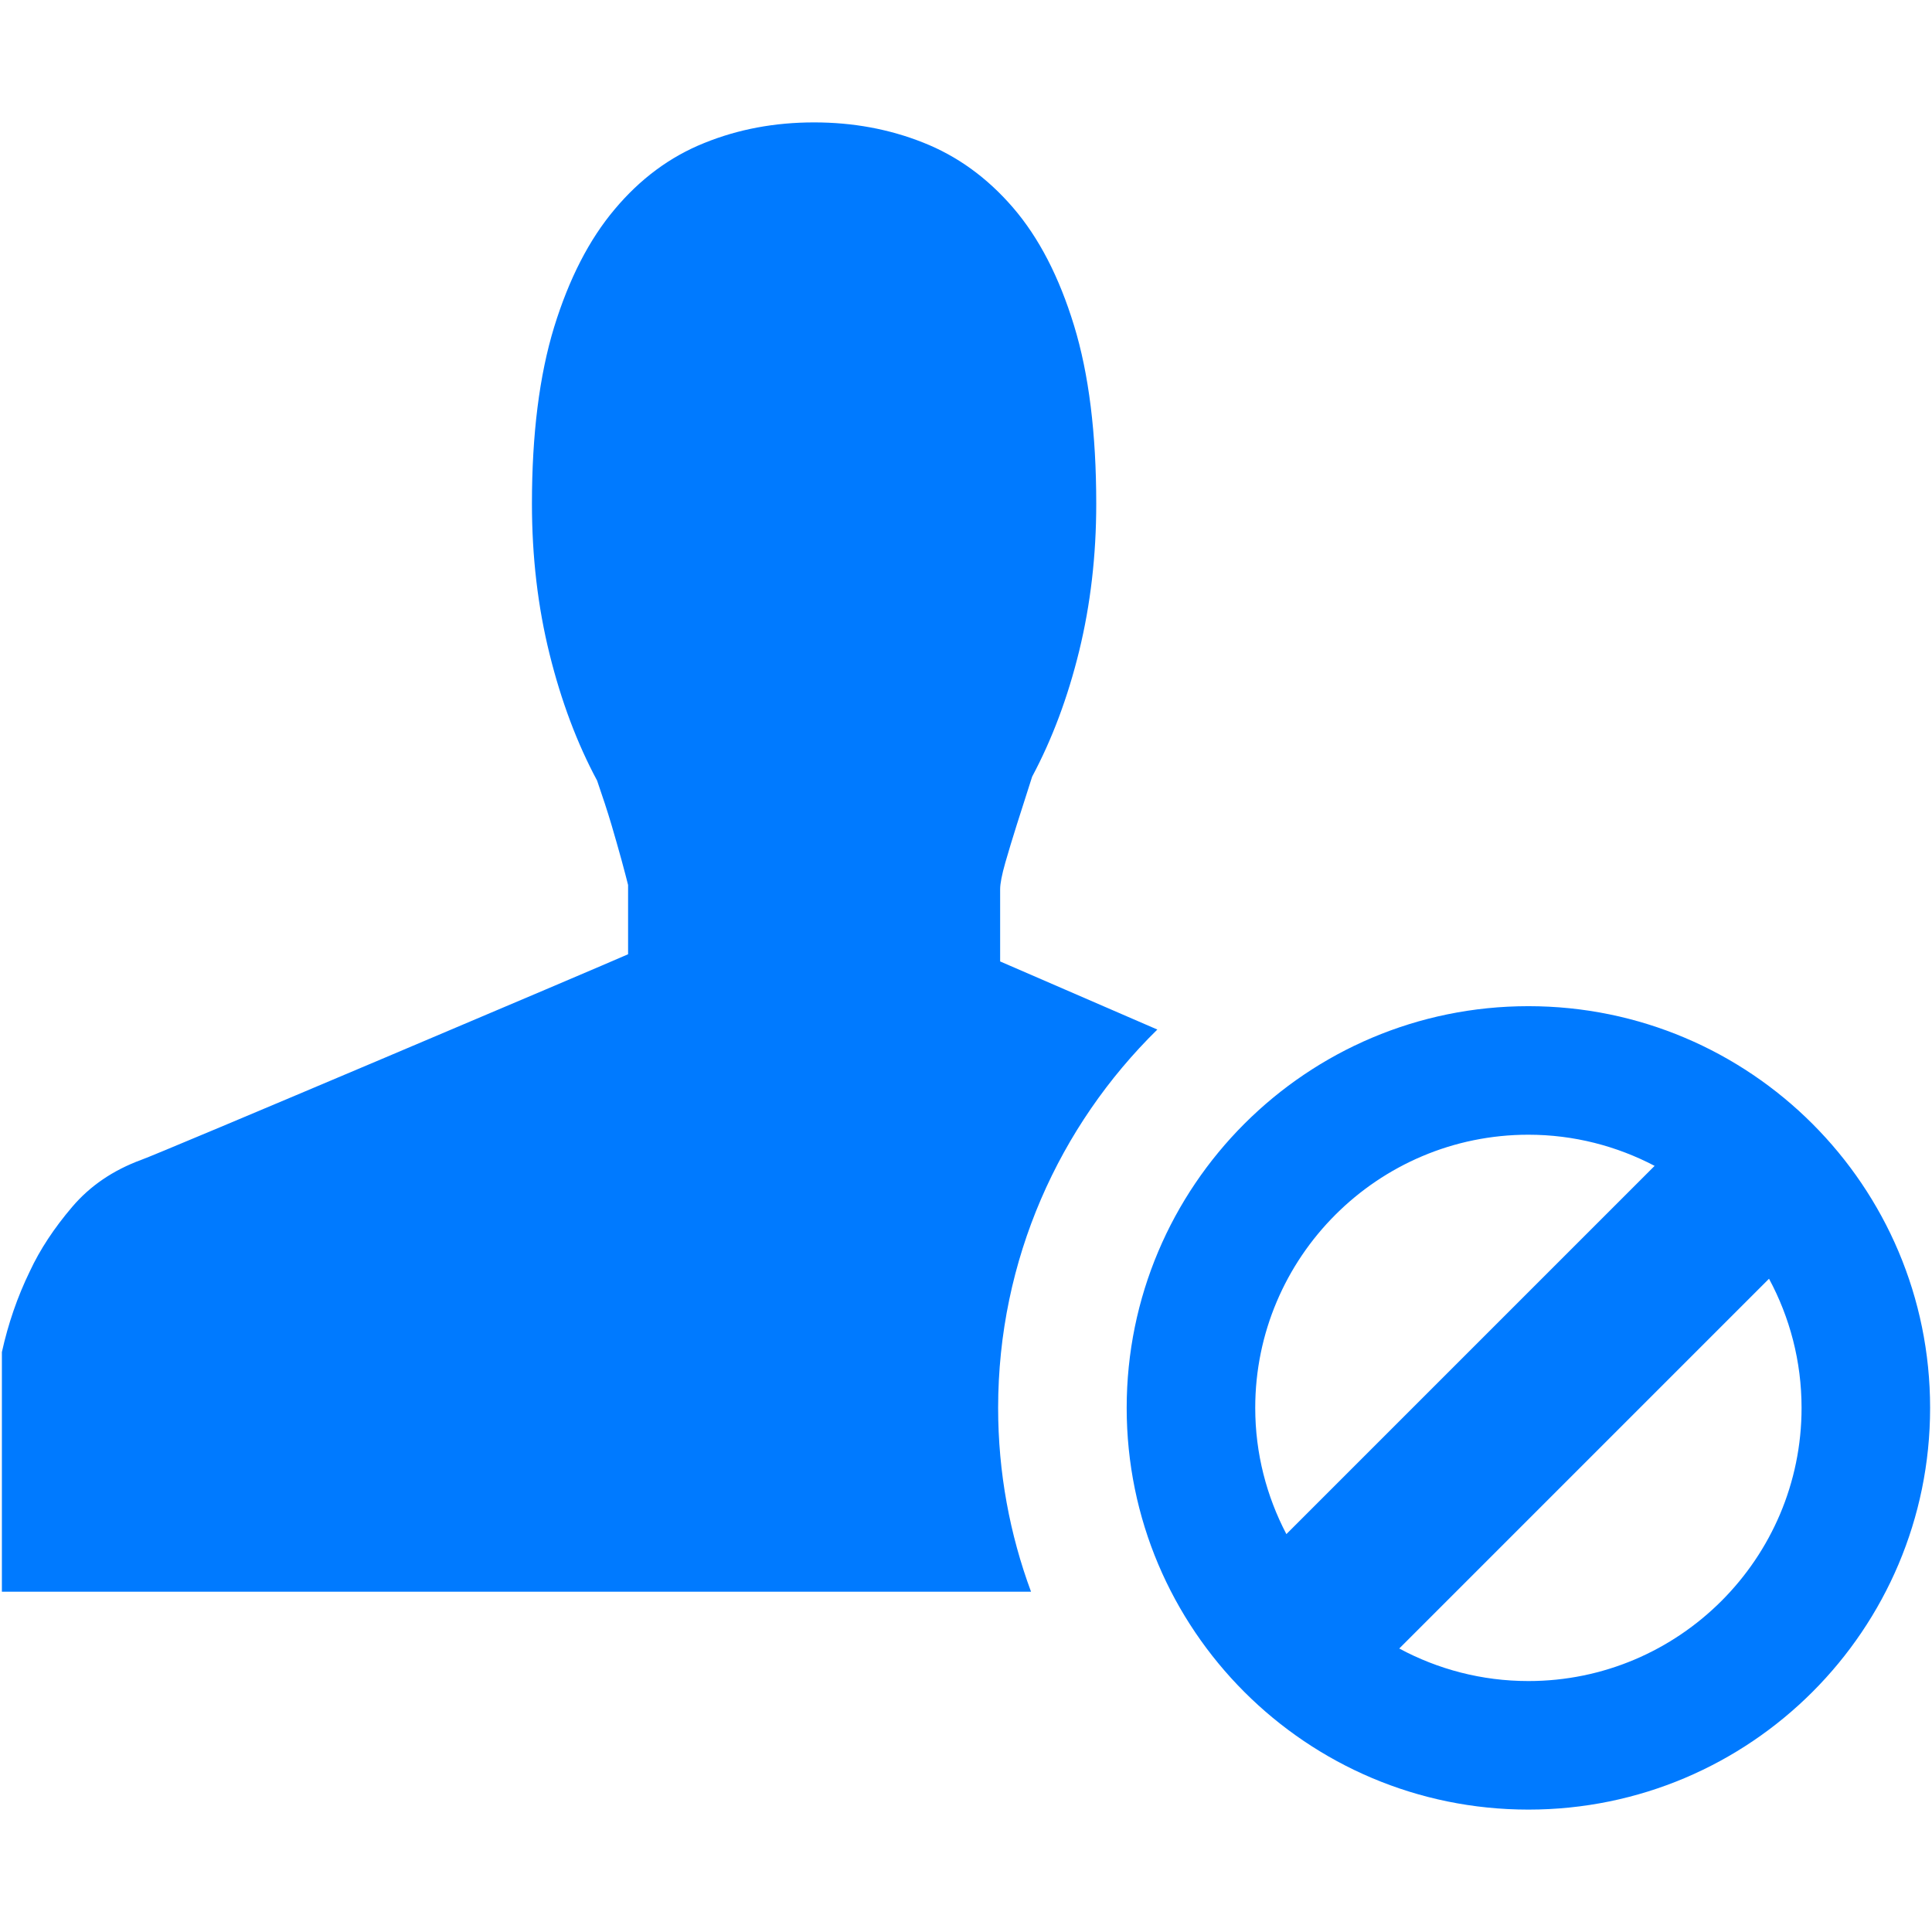 <?xml version="1.0" encoding="iso-8859-1"?>
<!DOCTYPE svg PUBLIC "-//W3C//DTD SVG 1.1//EN" "http://www.w3.org/Graphics/SVG/1.1/DTD/svg11.dtd">
<svg 
 version="1.1" xmlns="http://www.w3.org/2000/svg" xmlns:xlink="http://www.w3.org/1999/xlink" x="0px" y="0px" width="512px"
	 height="512px" viewBox="0 0 512 512" enable-background="new 0 0 512 512" xml:space="preserve"
><g id="b75708d097f2188dff6617b0f00d51b1"><g></g><g fill="#007aff"><path d="M405.042,266.646c-58.798,0-106.459,47.665-106.459,106.459c0,58.793,47.661,106.458,106.459,106.458
		c58.797,0,106.458-47.665,106.458-106.458C511.5,314.311,463.839,266.646,405.042,266.646z M332.65,373.104
		c0-39.918,32.474-72.392,72.392-72.392c12.067,0,23.438,3.011,33.451,8.254l-97.589,97.589
		C335.661,396.542,332.65,385.172,332.65,373.104z M405.042,445.496c-12.376,0-24.028-3.132-34.225-8.625l97.991-97.991
		c5.493,10.2,8.625,21.849,8.625,34.225C477.434,413.021,444.959,445.496,405.042,445.496z M273.233,421.817H0.5V358.32
		c1.655-7.48,4.096-14.604,7.381-21.362c2.741-5.889,6.496-11.535,11.236-17.104c4.757-5.594,10.854-9.735,18.343-12.492
		c3.838-1.265,123.329-51.928,128.989-54.477v-18.36c-0.354-1.439-0.952-3.693-1.763-6.704c-0.845-3.015-1.693-6.067-2.62-9.182
		c-1.073-3.626-2.375-7.556-3.826-11.769c-5.29-9.855-9.498-21.017-12.6-33.528c-3.103-12.509-4.67-25.799-4.67-39.853
		c0-18.451,1.979-34.064,5.889-46.833c3.946-12.79,9.277-23.186,16.052-31.208c6.737-8.039,14.63-13.896,23.683-17.535
		c9.028-3.672,18.738-5.477,29.156-5.477c10.229,0,19.849,1.751,28.881,5.339c9.049,3.568,16.979,9.303,23.824,17.239
		c6.857,7.953,12.226,18.35,16.172,31.239c3.938,12.842,5.889,28.627,5.889,47.235c0,13.707-1.51,26.683-4.521,39.021
		c-3.019,12.336-7.182,23.411-12.463,33.304c-1.46,4.524-2.836,8.82-4.096,12.825c-1.103,3.498-2.113,6.824-3.02,9.977
		c-0.923,3.239-1.368,5.581-1.368,7.023v19.154c2.786,1.21,21.762,9.436,41.66,18.048c-26.012,25.517-42.192,61.031-42.192,100.263
		C264.517,390.225,267.603,406.63,273.233,421.817z"></path></g></g></svg>